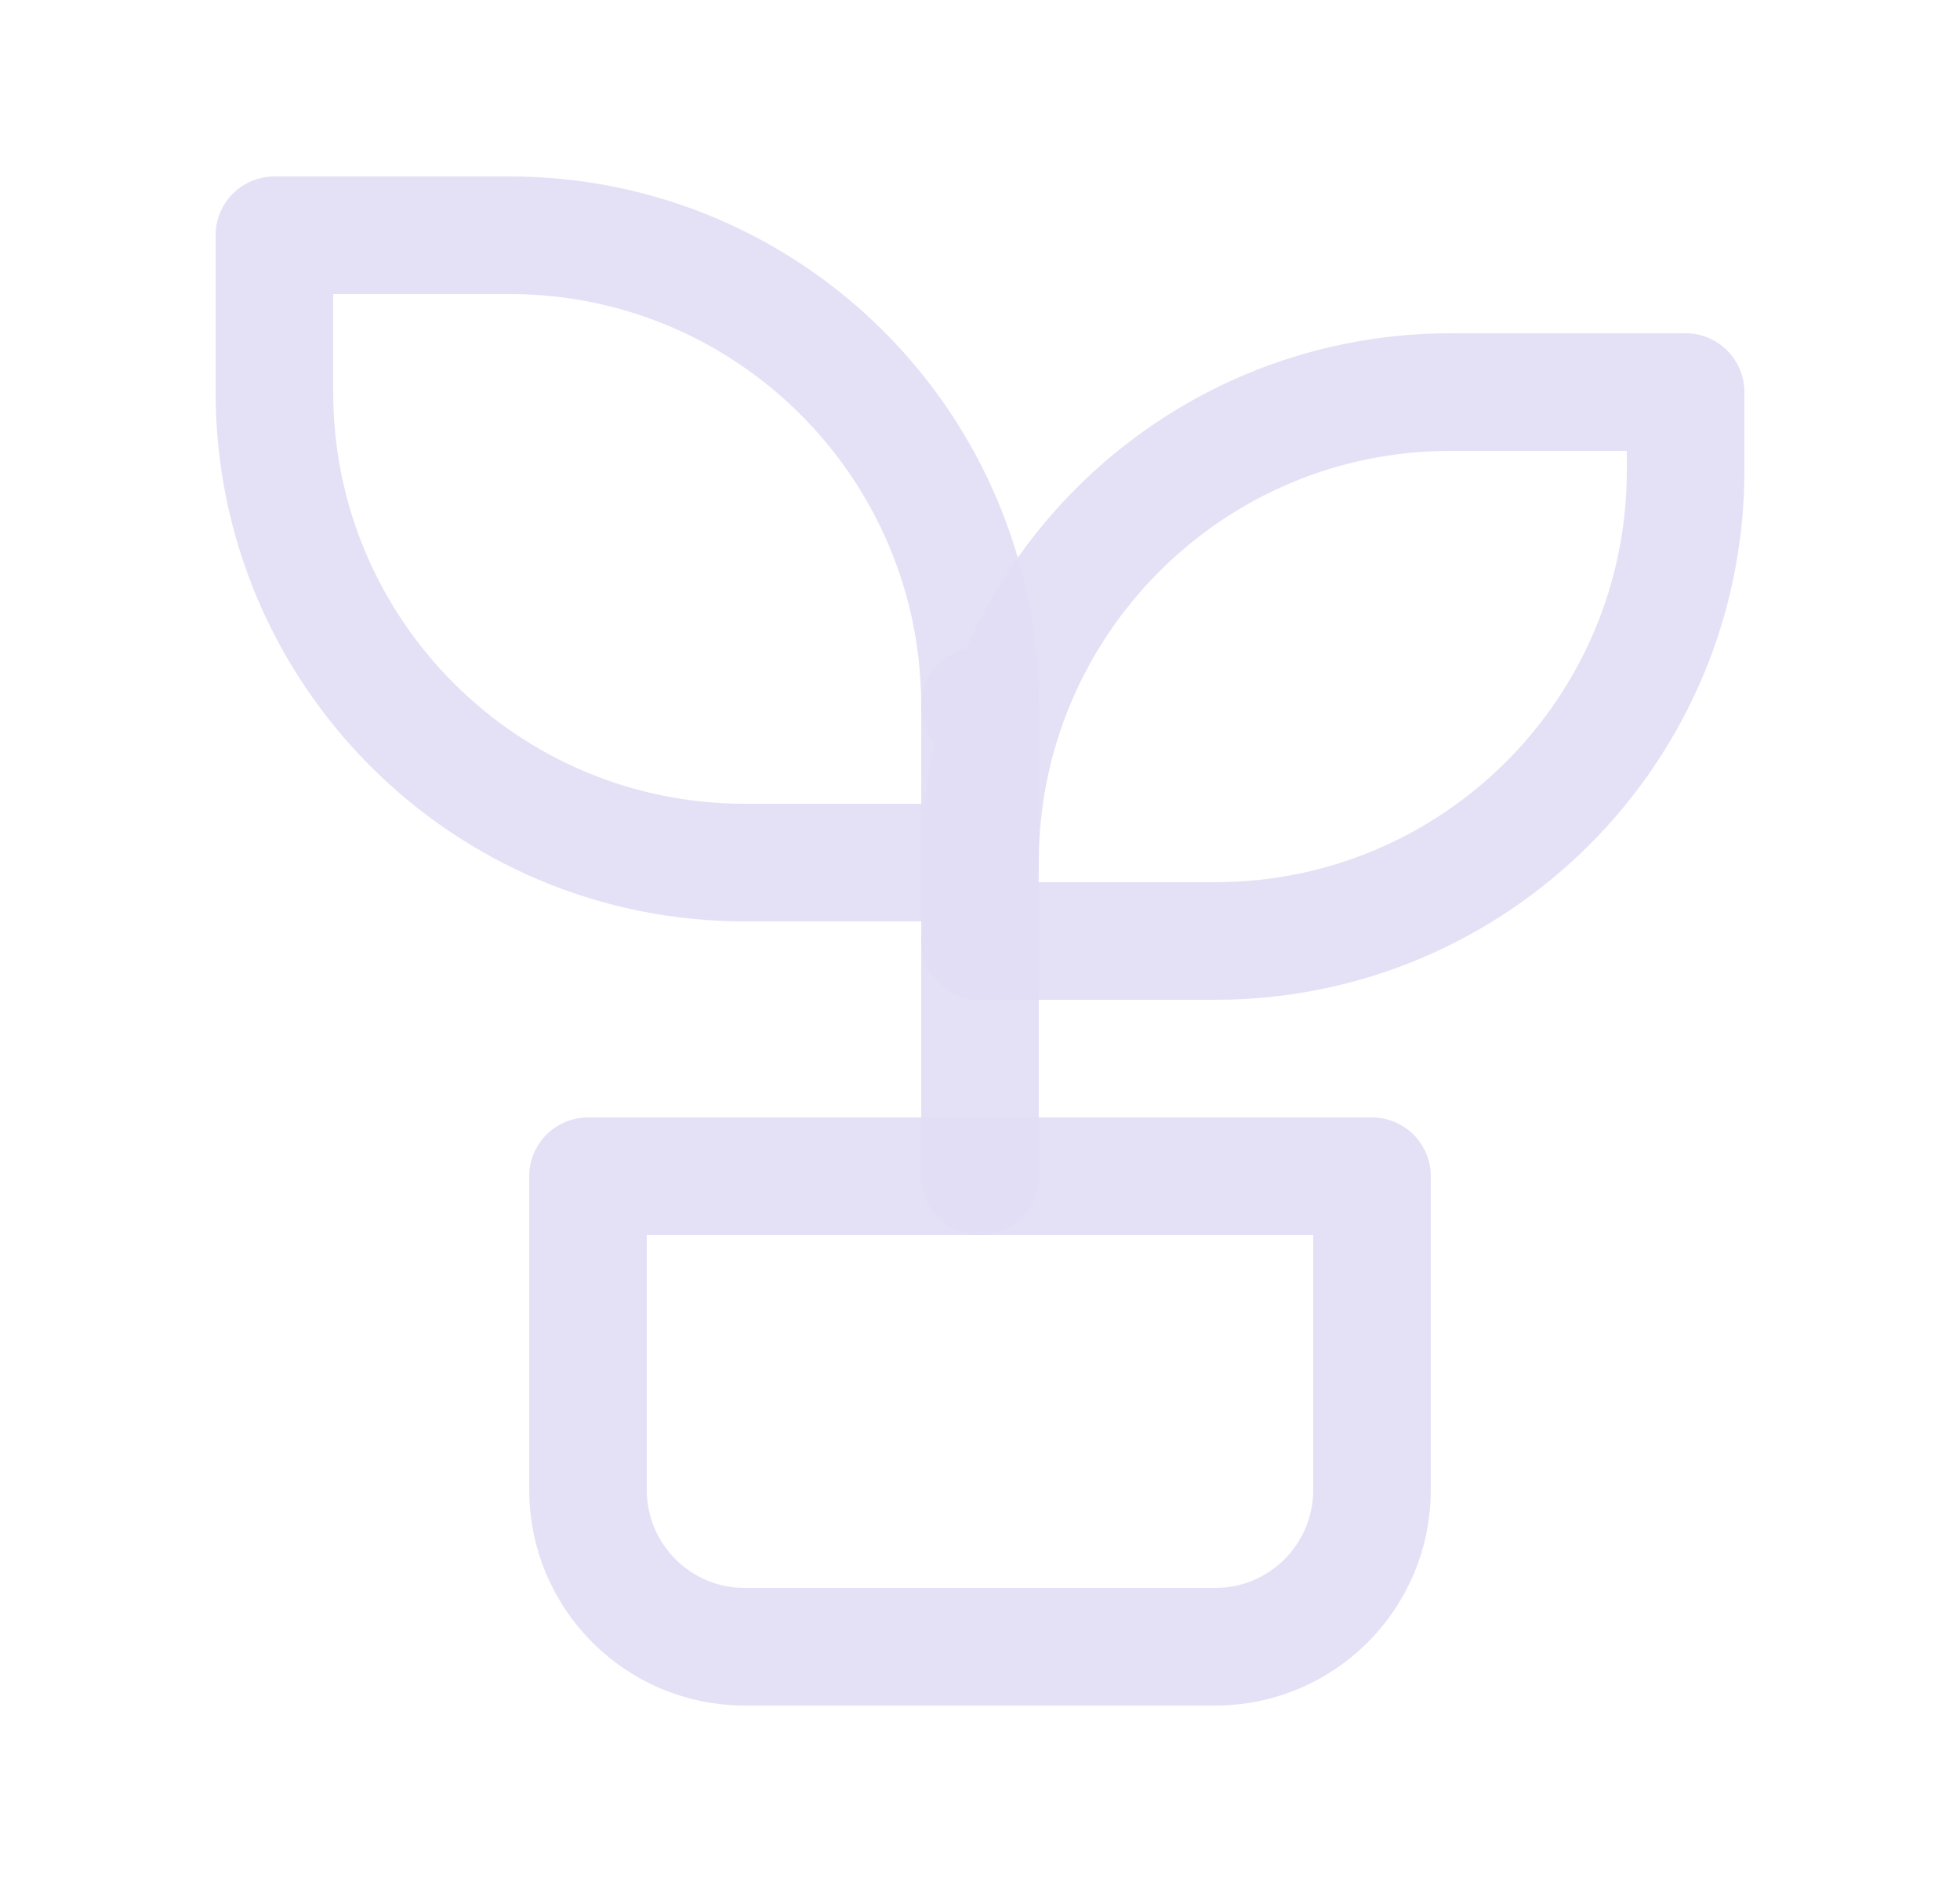 <svg width="25" height="24" viewBox="0 0 25 24" fill="none" xmlns="http://www.w3.org/2000/svg">
<path fill-rule="evenodd" clip-rule="evenodd" d="M7.5 15H17.5V19C17.5 20.105 16.605 21 15.5 21H9.5C8.395 21 7.5 20.105 7.5 19V15Z" stroke="#E1DEF5" stroke-opacity="0.9" stroke-width="1.5" stroke-linecap="round" stroke-linejoin="round"/>
<path d="M12.5 9C12.5 5.686 9.814 3 6.5 3H3.5V5C3.5 8.314 6.186 11 9.5 11H12.5" stroke="#E1DEF5" stroke-opacity="0.9" stroke-width="1.5" stroke-linecap="round" stroke-linejoin="round"/>
<path d="M12.5 11C12.5 7.686 15.186 5 18.5 5H21.5V6C21.5 9.314 18.814 12 15.5 12H12.5" stroke="#E1DEF5" stroke-opacity="0.9" stroke-width="1.5" stroke-linecap="round" stroke-linejoin="round"/>
<path d="M12.5 15V9" stroke="#E1DEF5" stroke-opacity="0.9" stroke-width="1.5" stroke-linecap="round" stroke-linejoin="round"/>
</svg>
